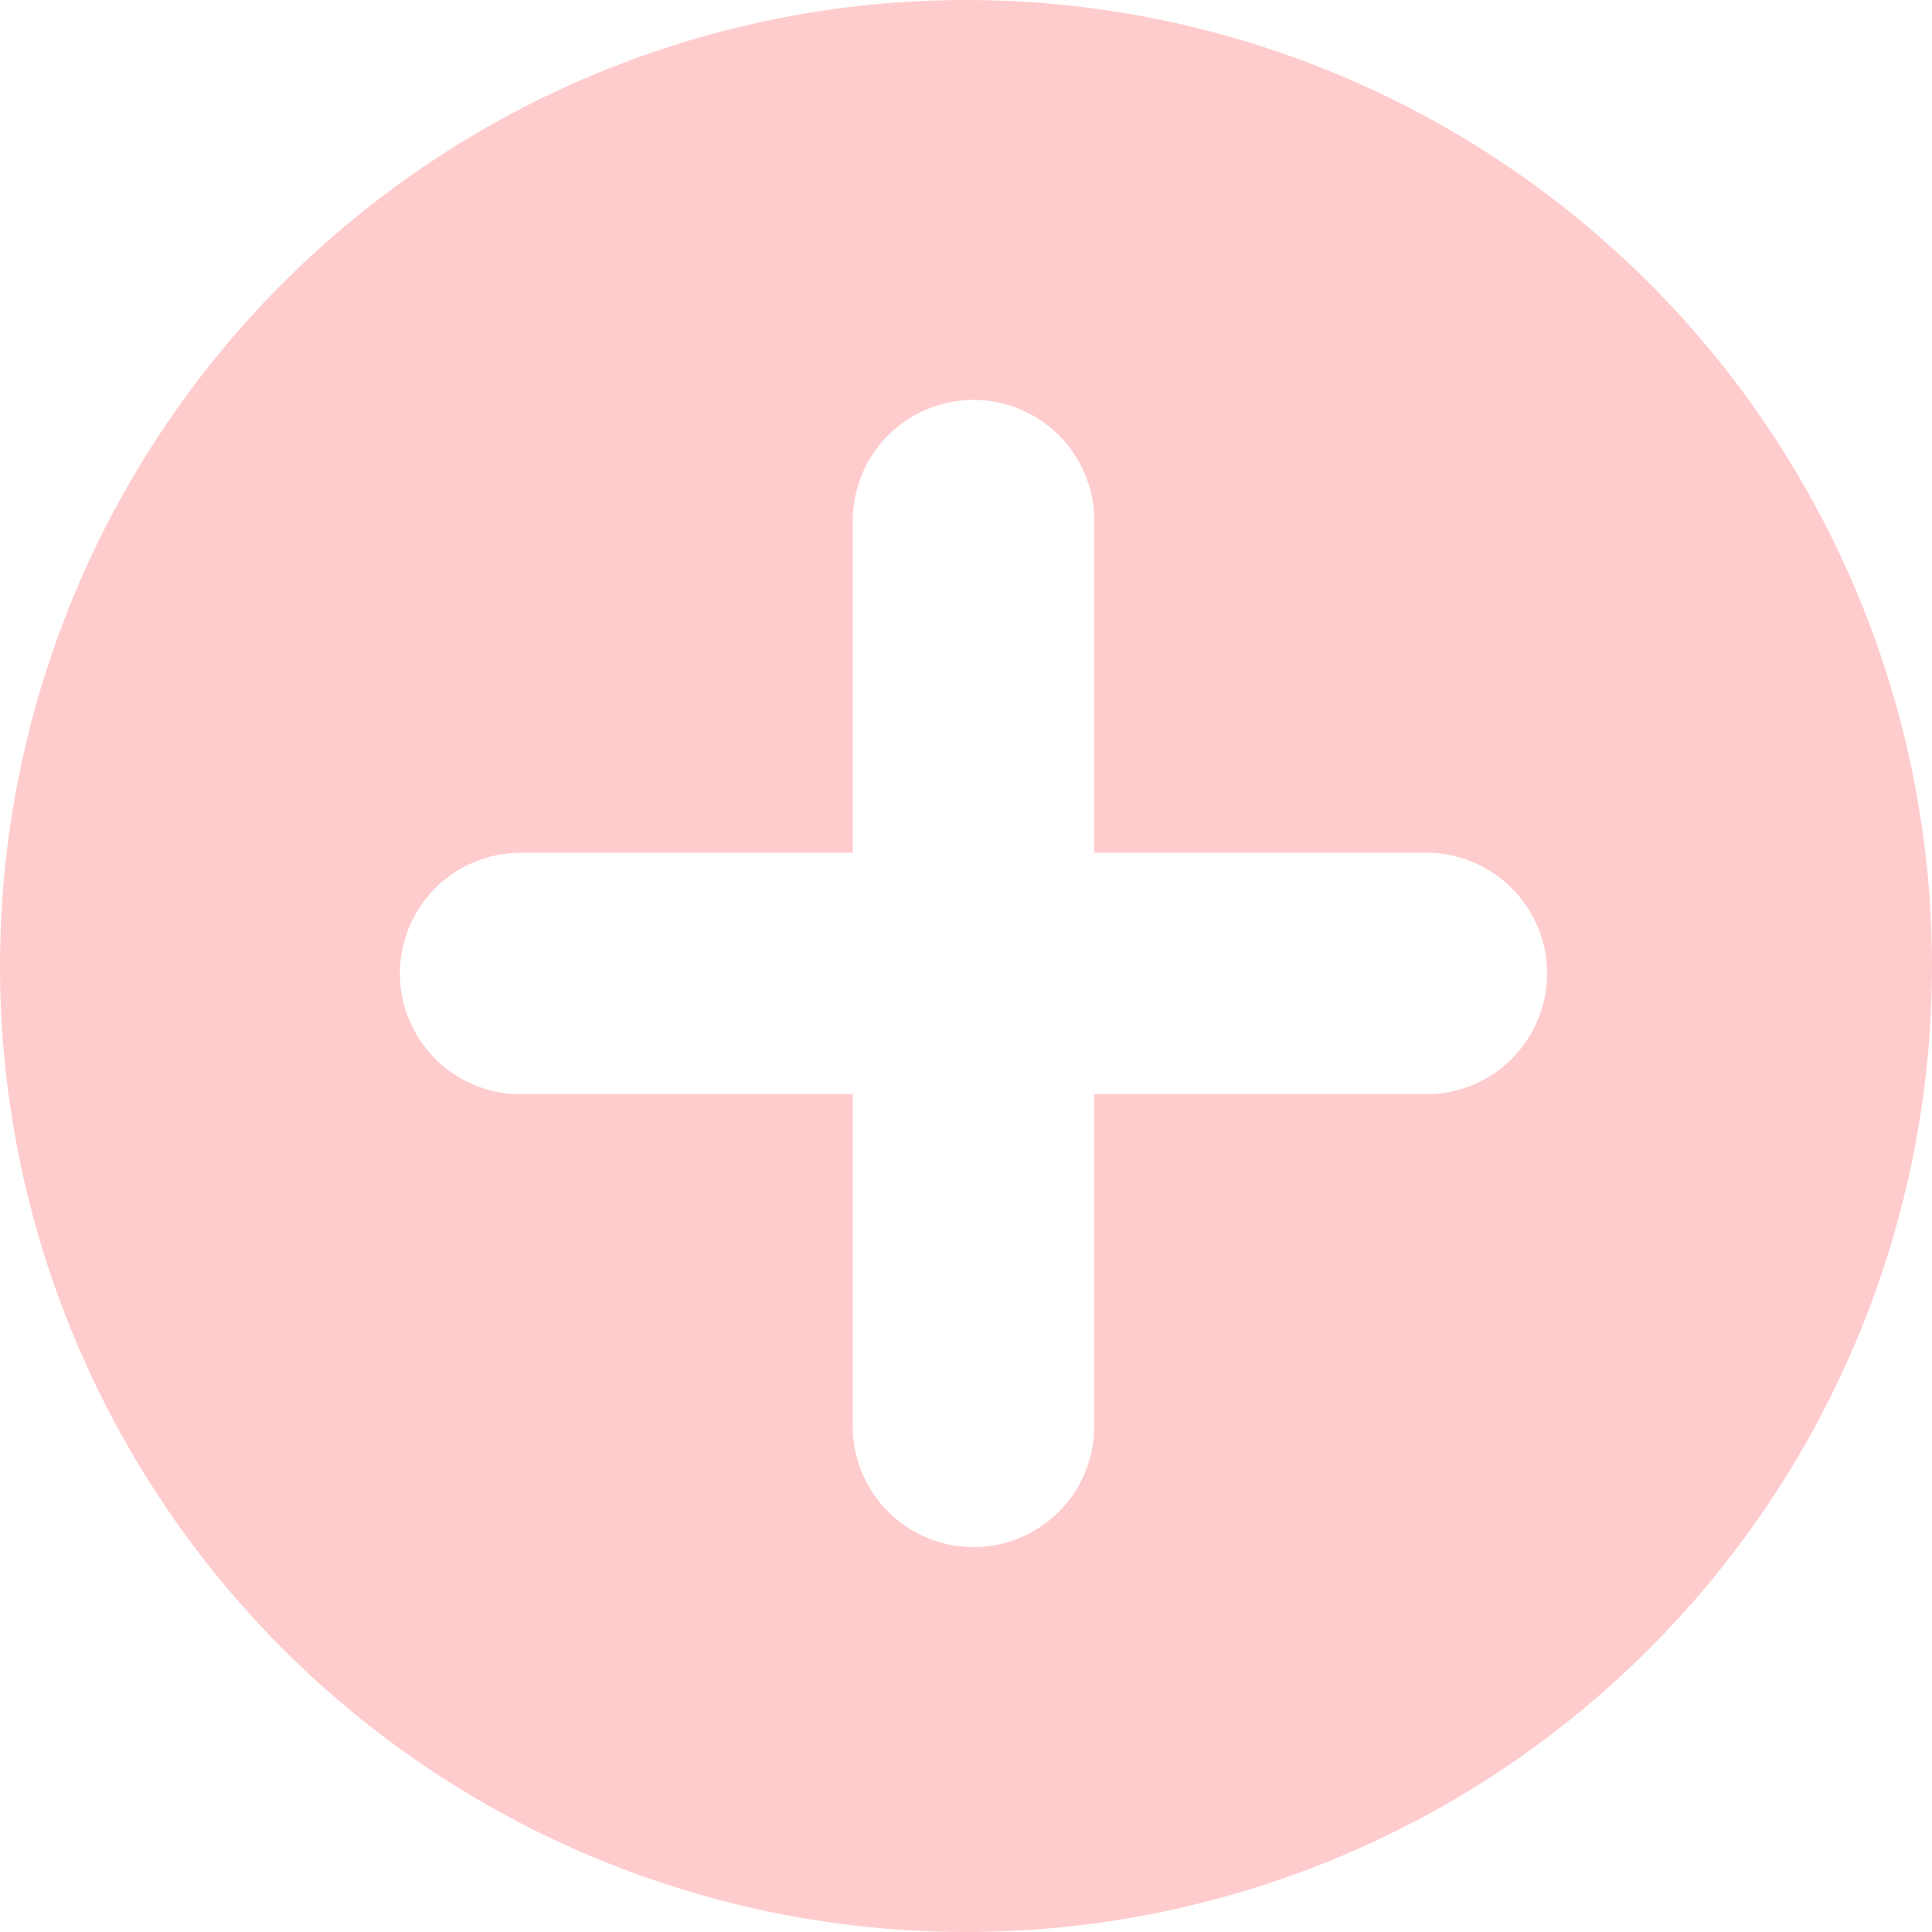 <svg width="26" height="26" viewBox="0 0 26 26" fill="none" xmlns="http://www.w3.org/2000/svg">
<g clip-path="url(#clip0_128_8451)">
<path d="M13 0C16.448 0 19.754 1.37 22.192 3.808C24.63 6.246 26 9.552 26 13C26 16.448 24.63 19.754 22.192 22.192C19.754 24.63 16.448 26 13 26C9.552 26 6.246 24.63 3.808 22.192C1.37 19.754 0 16.448 0 13C0 9.552 1.37 6.246 3.808 3.808C6.246 1.37 9.552 0 13 0ZM14.726 7.007C14.726 6.576 14.555 6.163 14.25 5.858C13.945 5.553 13.532 5.382 13.101 5.382C12.67 5.382 12.256 5.553 11.952 5.858C11.647 6.163 11.476 6.576 11.476 7.007V11.476H7.007C6.576 11.476 6.163 11.647 5.858 11.952C5.553 12.256 5.382 12.67 5.382 13.101C5.382 13.532 5.553 13.945 5.858 14.25C6.163 14.555 6.576 14.726 7.007 14.726H11.476V19.195C11.476 19.625 11.647 20.039 11.952 20.343C12.256 20.648 12.67 20.82 13.101 20.82C13.532 20.82 13.945 20.648 14.25 20.343C14.555 20.039 14.726 19.625 14.726 19.195V14.726H19.195C19.625 14.726 20.039 14.555 20.343 14.25C20.648 13.945 20.82 13.532 20.82 13.101C20.82 12.67 20.648 12.256 20.343 11.952C20.039 11.647 19.625 11.476 19.195 11.476H14.726V7.007Z" fill="#FFCCCD"/>
</g>
<defs>
<clipPath id="clip0_128_8451">
<rect width="26" height="26" fill="white"/>
</clipPath>
</defs>
</svg>
